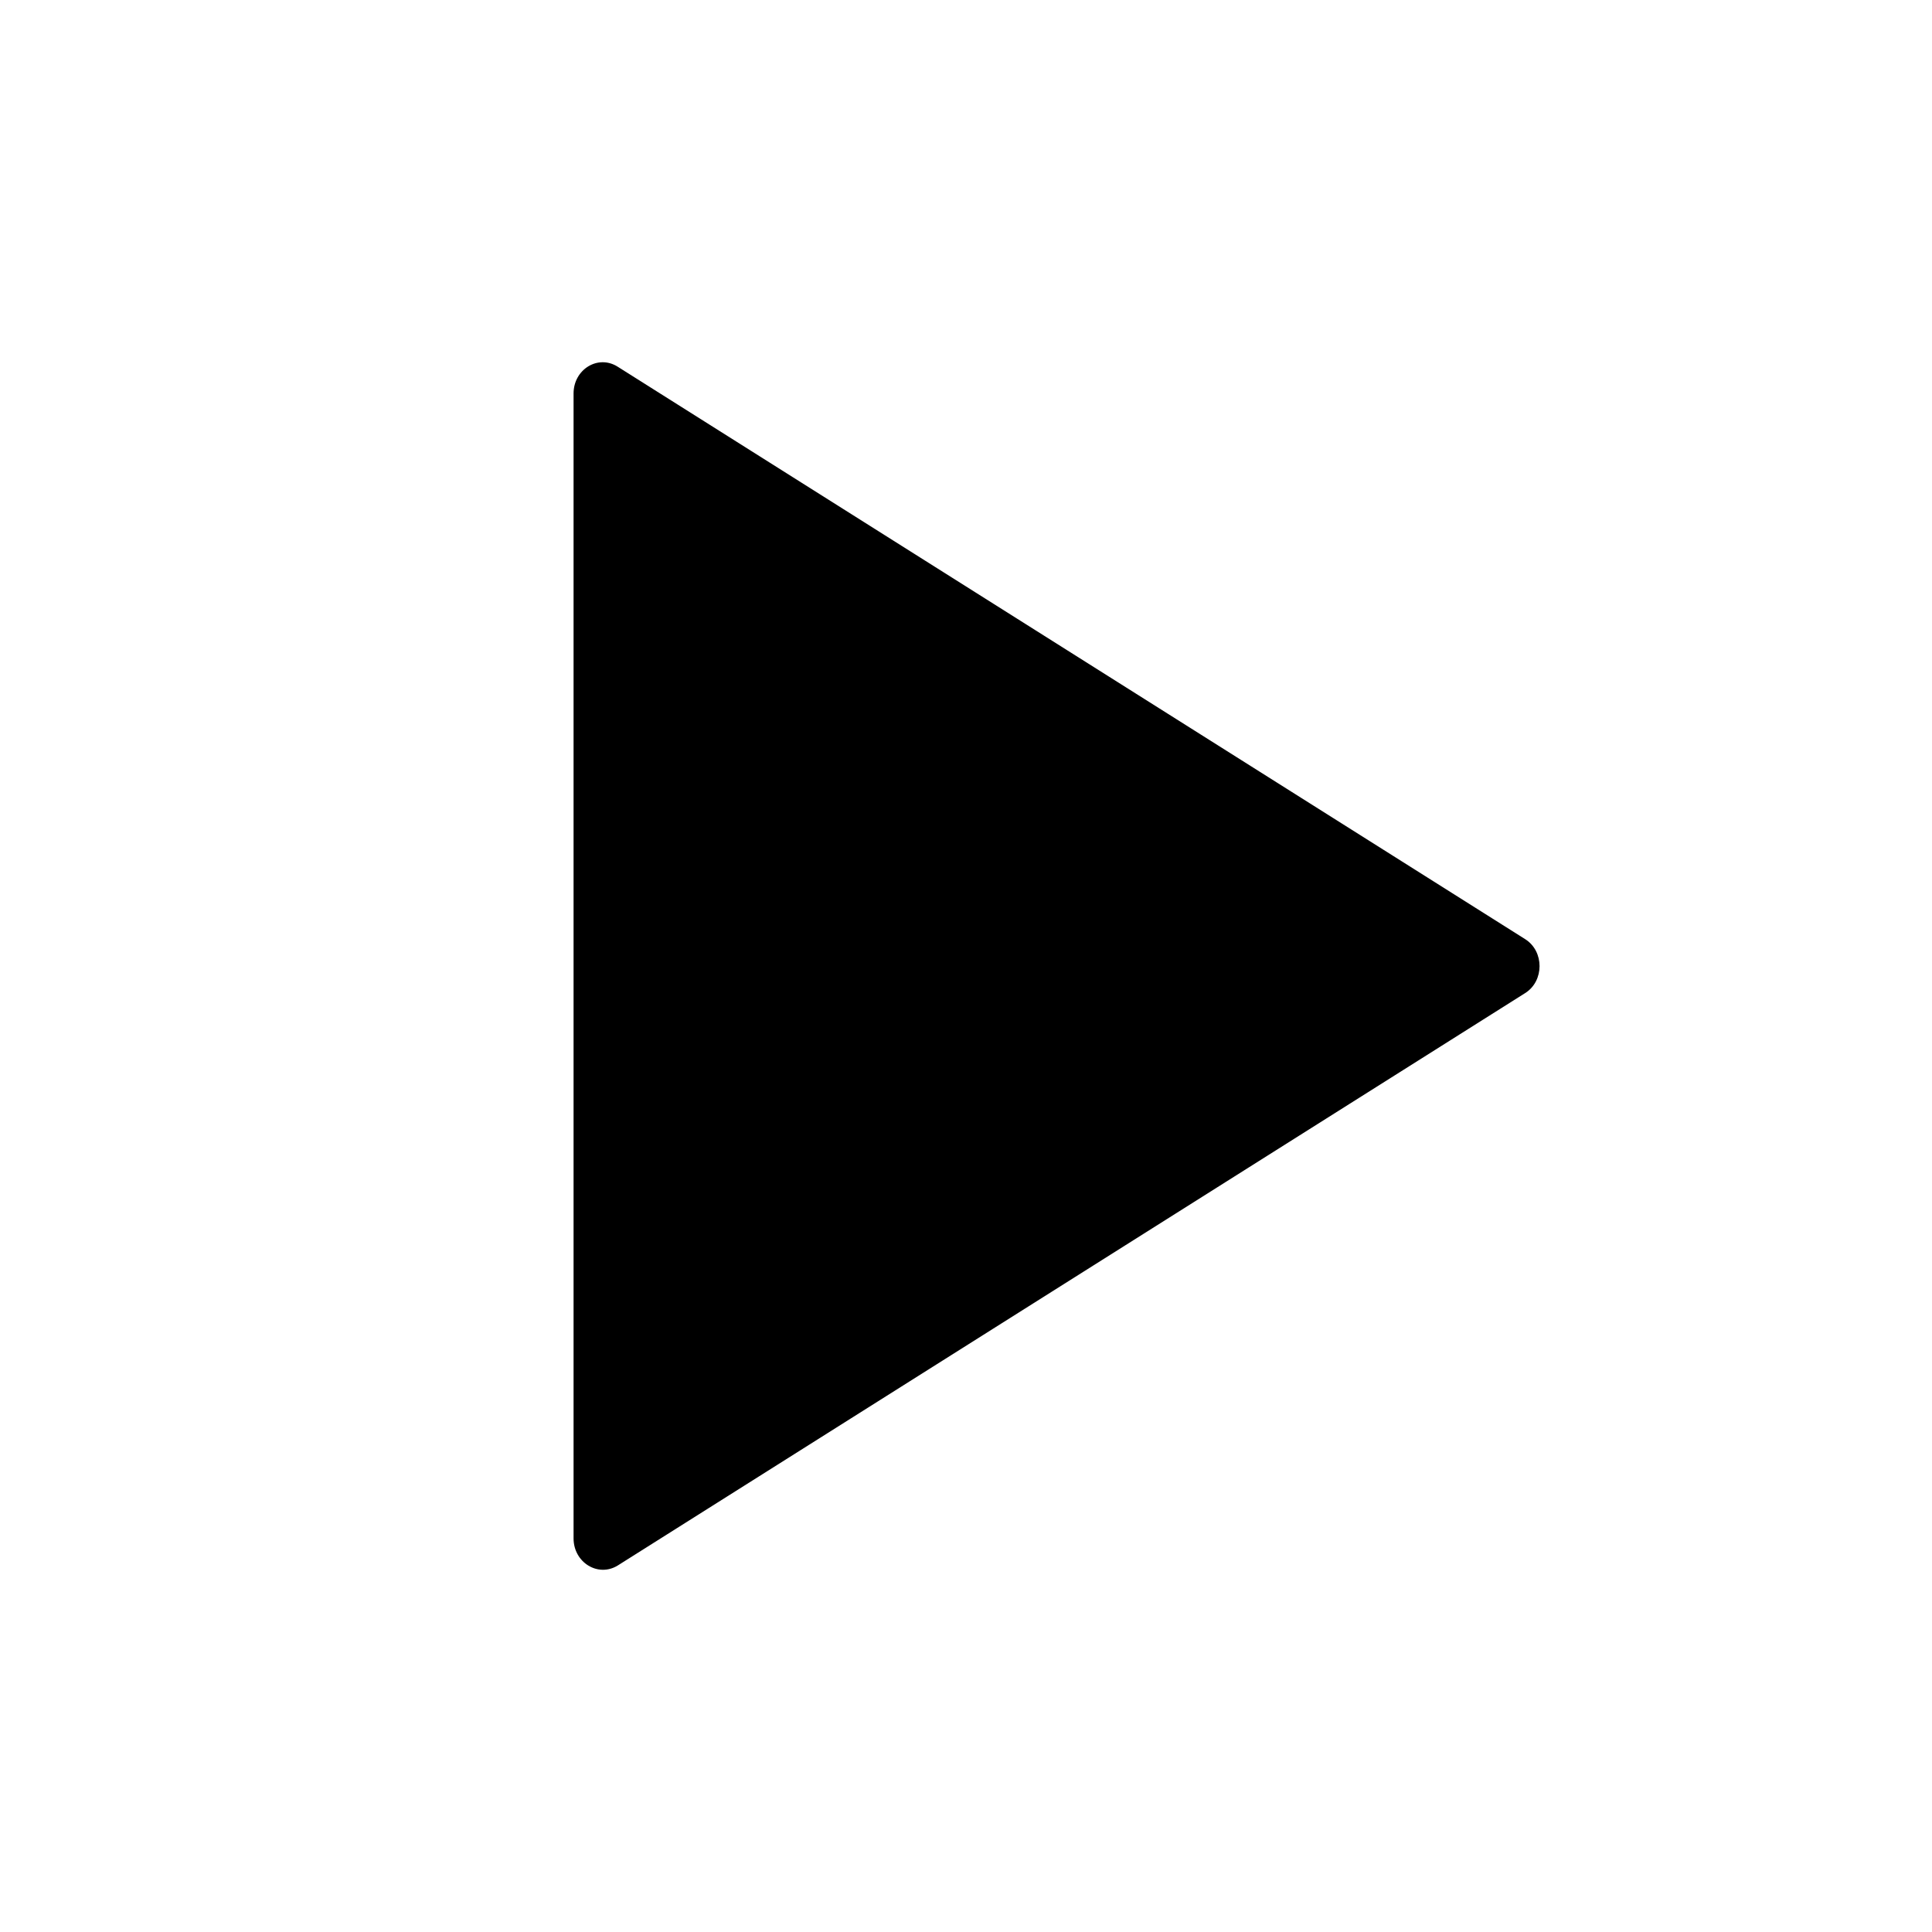 <?xml version="1.0" encoding="UTF-8"?>
<svg width="64px" height="64px" viewBox="0 0 64 64" version="1.1" xmlns="http://www.w3.org/2000/svg" xmlns:xlink="http://www.w3.org/1999/xlink">
    <!-- Generator: Sketch 52.5 (67469) - http://www.bohemiancoding.com/sketch -->
    <title>Artboard</title>
    <desc>Created with Sketch.</desc>
    <g id="Page-1" stroke="none" stroke-width="1" fill="none" fill-rule="evenodd">
        <g id="Artboard" fill="#000000">
            <g id="Group" transform="translate(19, 12)">
                <path d="M0,1.035 L0,38.96 C0,39.76 0.812,40.26 1.462,39.86 L31.522,20.898 C32.159,20.498 32.159,19.51 31.522,19.11 L1.462,0.148 C0.812,-0.265 -1.77618334e-15,0.235 0,1.035 Z" id="Path"></path>
            </g>
        </g>
    </g>
</svg>